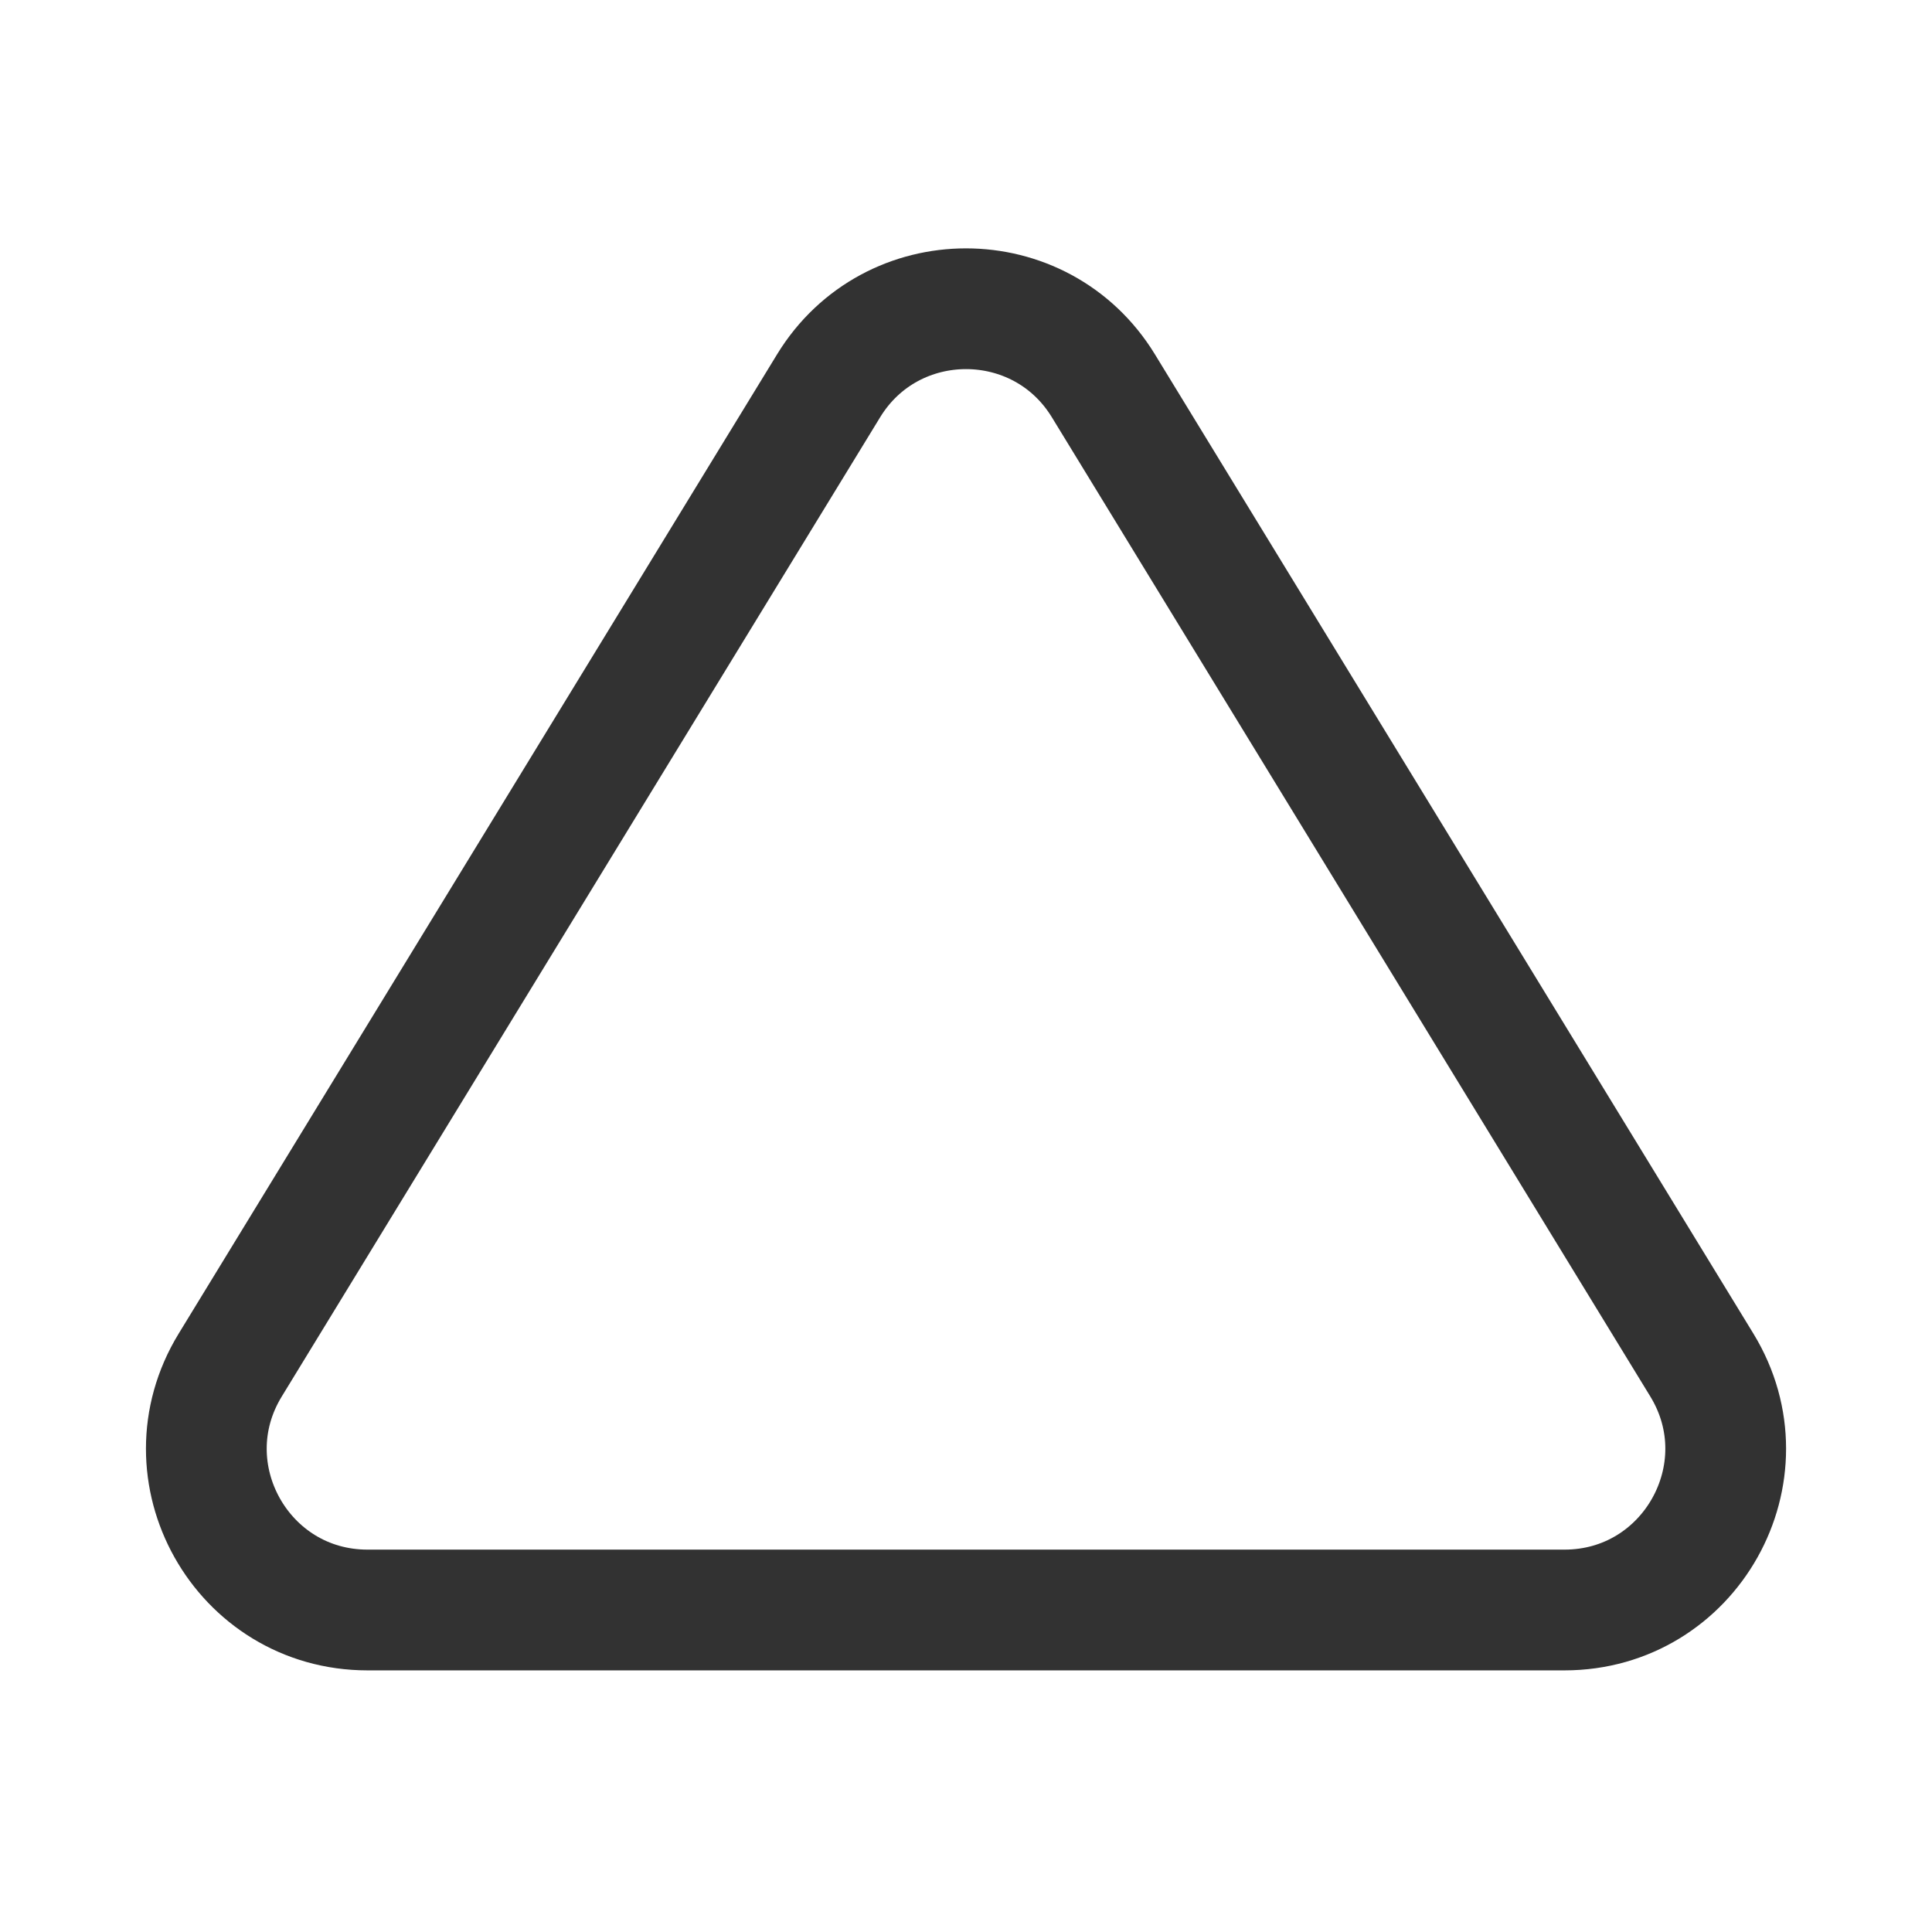 <?xml version="1.0" encoding="UTF-8"?><svg version="1.1" viewBox="0 0 24 24" xmlns="http://www.w3.org/2000/svg" xmlns:xlink="http://www.w3.org/1999/xlink"><!--Generated by IJSVG (https://github.com/iconjar/IJSVG)--><path d="M10.293,4.793l-7.433,12.164c-0.815,1.333 0.144,3.043 1.706,3.043h14.868c1.562,0 2.521,-1.71 1.707,-3.043l-7.434,-12.164c-0.78,-1.277 -2.634,-1.277 -3.414,8.88178e-16Z" stroke-linecap="round" stroke-width="1.5" stroke="#323232" fill="none" stroke-linejoin="round"></path><path fill="none" d="M0,0h24v24h-24Z"></path></svg>